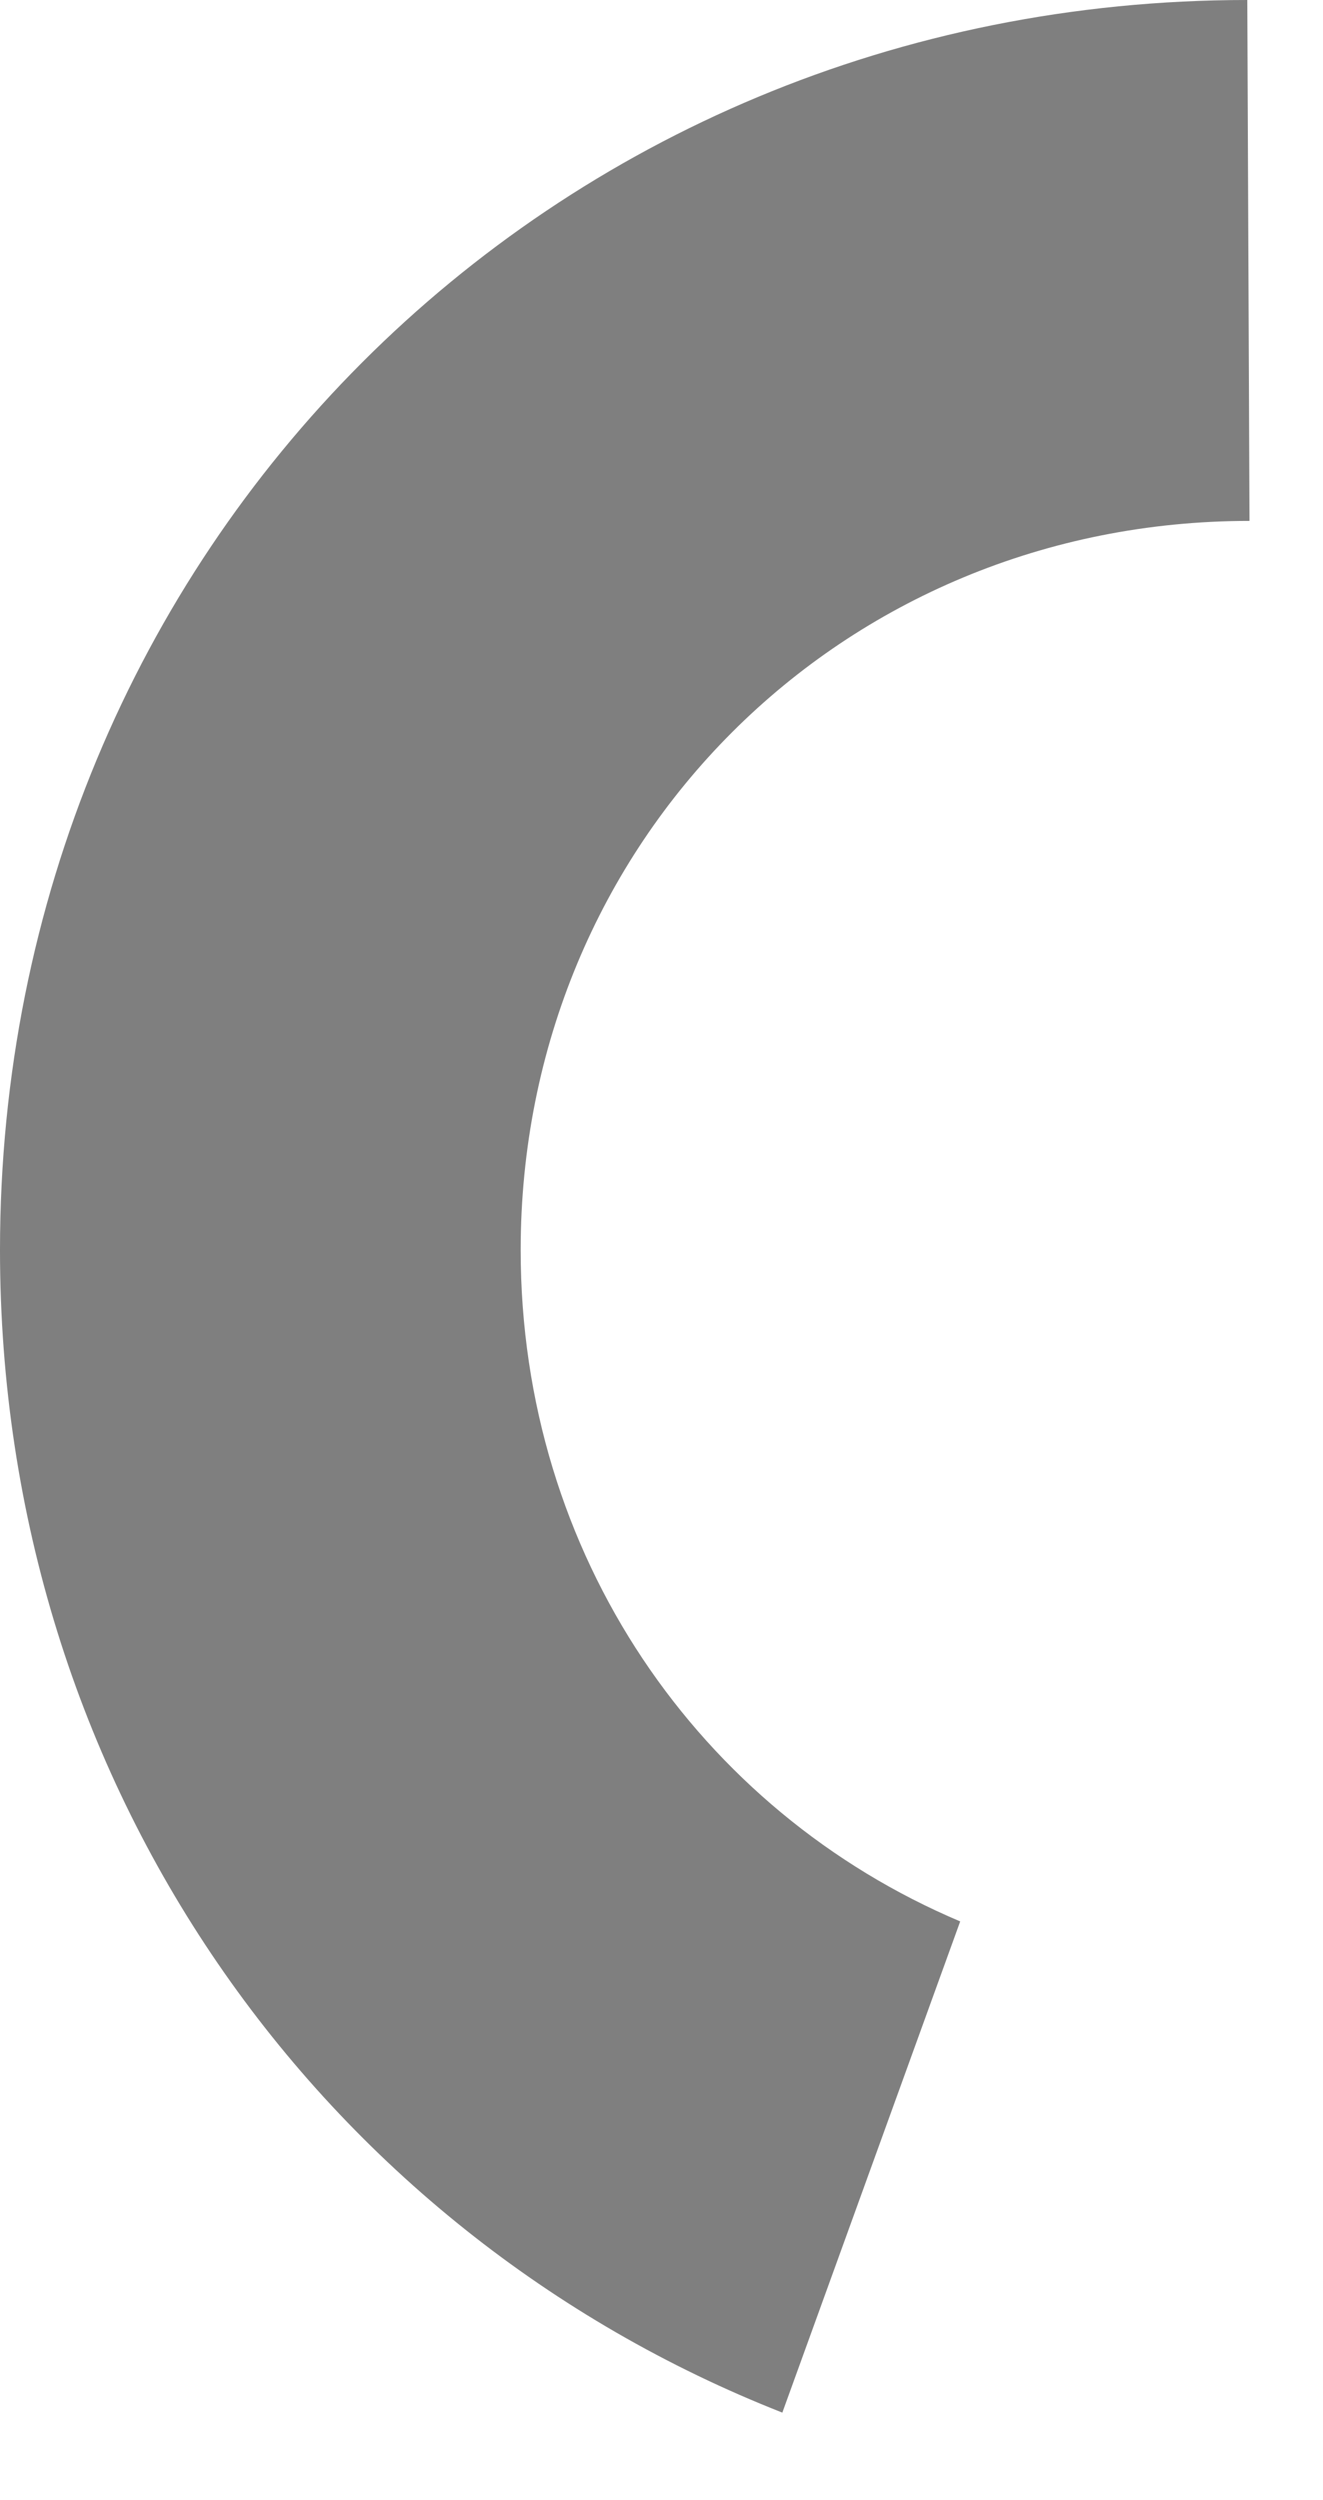 ﻿<?xml version="1.0" encoding="utf-8"?>
<svg version="1.1" xmlns:xlink="http://www.w3.org/1999/xlink" width="9px" height="17px" xmlns="http://www.w3.org/2000/svg">
  <g transform="matrix(1 0 0 1 -735 -1016 )">
    <path d="M 3.542 8.5  C 3.542 10.574  4.759 12.316  6.532 13.065  L 5.322 16.405  C 2.177 15.169  0 12.131  0 8.5  C 0 3.74  3.74 0  8.485 1.24556318041869E-05  L 8.5 3.542  C 5.723 3.542  3.542 5.723  3.542 8.5  Z " fill-rule="nonzero" fill="#7f7f7f" stroke="none" transform="matrix(1 0 0 1 735 1016 )" />
  </g>
</svg>